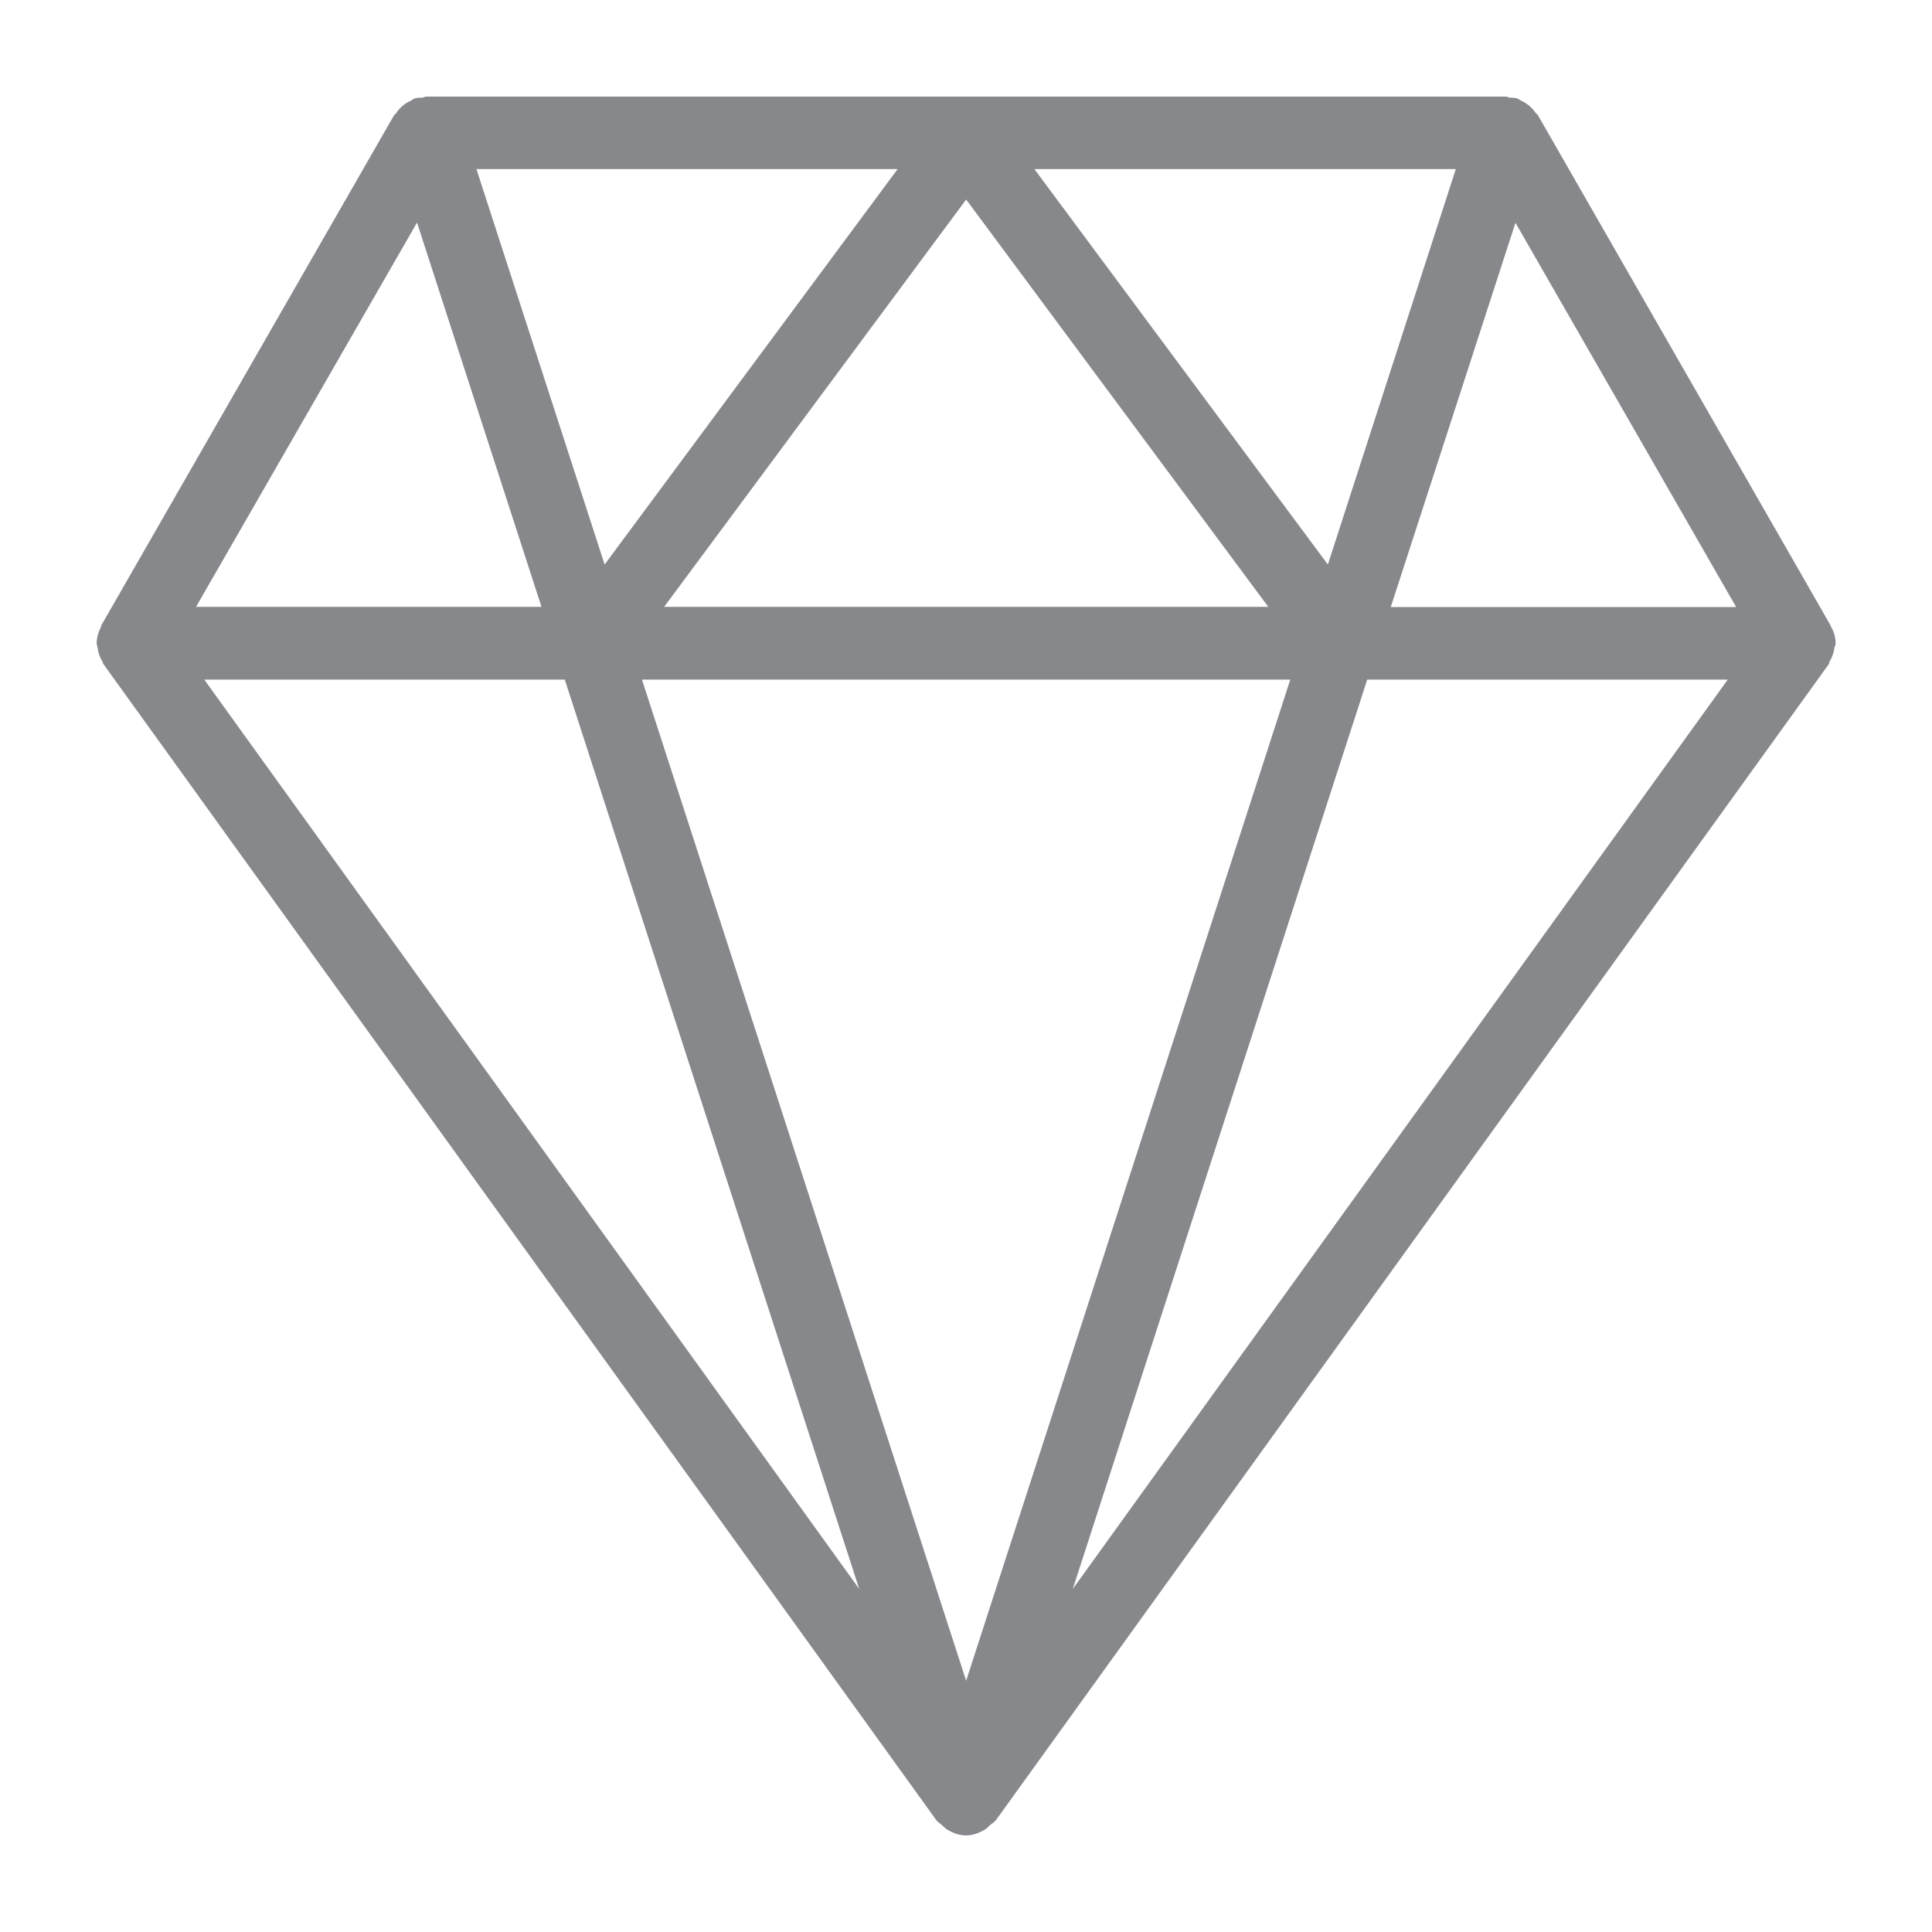 <svg width="40" height="40" viewBox="0 0 40 40" fill="none" xmlns="http://www.w3.org/2000/svg">
<path fill-rule="evenodd" clip-rule="evenodd" d="M28.794 12.569L31.376 4.613L35.946 12.569H28.794ZM28.307 14.07H35.772L22.211 32.897L28.307 14.07ZM11.693 14.07L17.789 32.897L4.229 14.07H11.693ZM12.518 11.688L9.864 3.501H18.584L12.518 11.688ZM21.416 3.501H30.141L27.492 11.688L21.416 3.501ZM13.747 12.569L20.003 4.131L26.258 12.564H13.747V12.569ZM26.714 14.07L20.003 34.798L13.291 14.07H26.714ZM8.634 4.608L11.211 12.564H4.059L8.634 4.608ZM38 13.342L38.005 13.322C38.005 13.204 37.974 13.086 37.913 12.984C37.908 12.979 37.908 12.963 37.903 12.953L31.837 2.379C31.832 2.364 31.811 2.359 31.801 2.348C31.729 2.236 31.622 2.143 31.499 2.087C31.468 2.072 31.442 2.046 31.407 2.036C31.35 2.02 31.299 2.026 31.243 2.02C31.222 2.015 31.202 2 31.181 2H8.824C8.798 2 8.783 2.015 8.757 2.02C8.701 2.026 8.65 2.02 8.593 2.036C8.558 2.046 8.532 2.072 8.501 2.087C8.378 2.143 8.271 2.231 8.199 2.348C8.189 2.359 8.173 2.369 8.163 2.379L2.097 12.948C2.092 12.958 2.092 12.969 2.092 12.979C2.036 13.081 2.005 13.199 2 13.317L2.005 13.337C2.005 13.358 2.015 13.378 2.02 13.404C2.031 13.512 2.067 13.614 2.123 13.701C2.133 13.716 2.128 13.737 2.143 13.752L19.388 37.688C19.419 37.728 19.47 37.754 19.506 37.79C19.536 37.821 19.567 37.846 19.598 37.872C19.721 37.949 19.854 38 19.997 38C20.146 38 20.279 37.949 20.402 37.872C20.438 37.846 20.464 37.821 20.494 37.79C20.535 37.754 20.587 37.728 20.617 37.688L37.862 13.752C37.872 13.737 37.867 13.722 37.877 13.701C37.933 13.609 37.969 13.507 37.98 13.404C37.99 13.383 38 13.363 38 13.342Z" fill="#86888C"/>
</svg>
